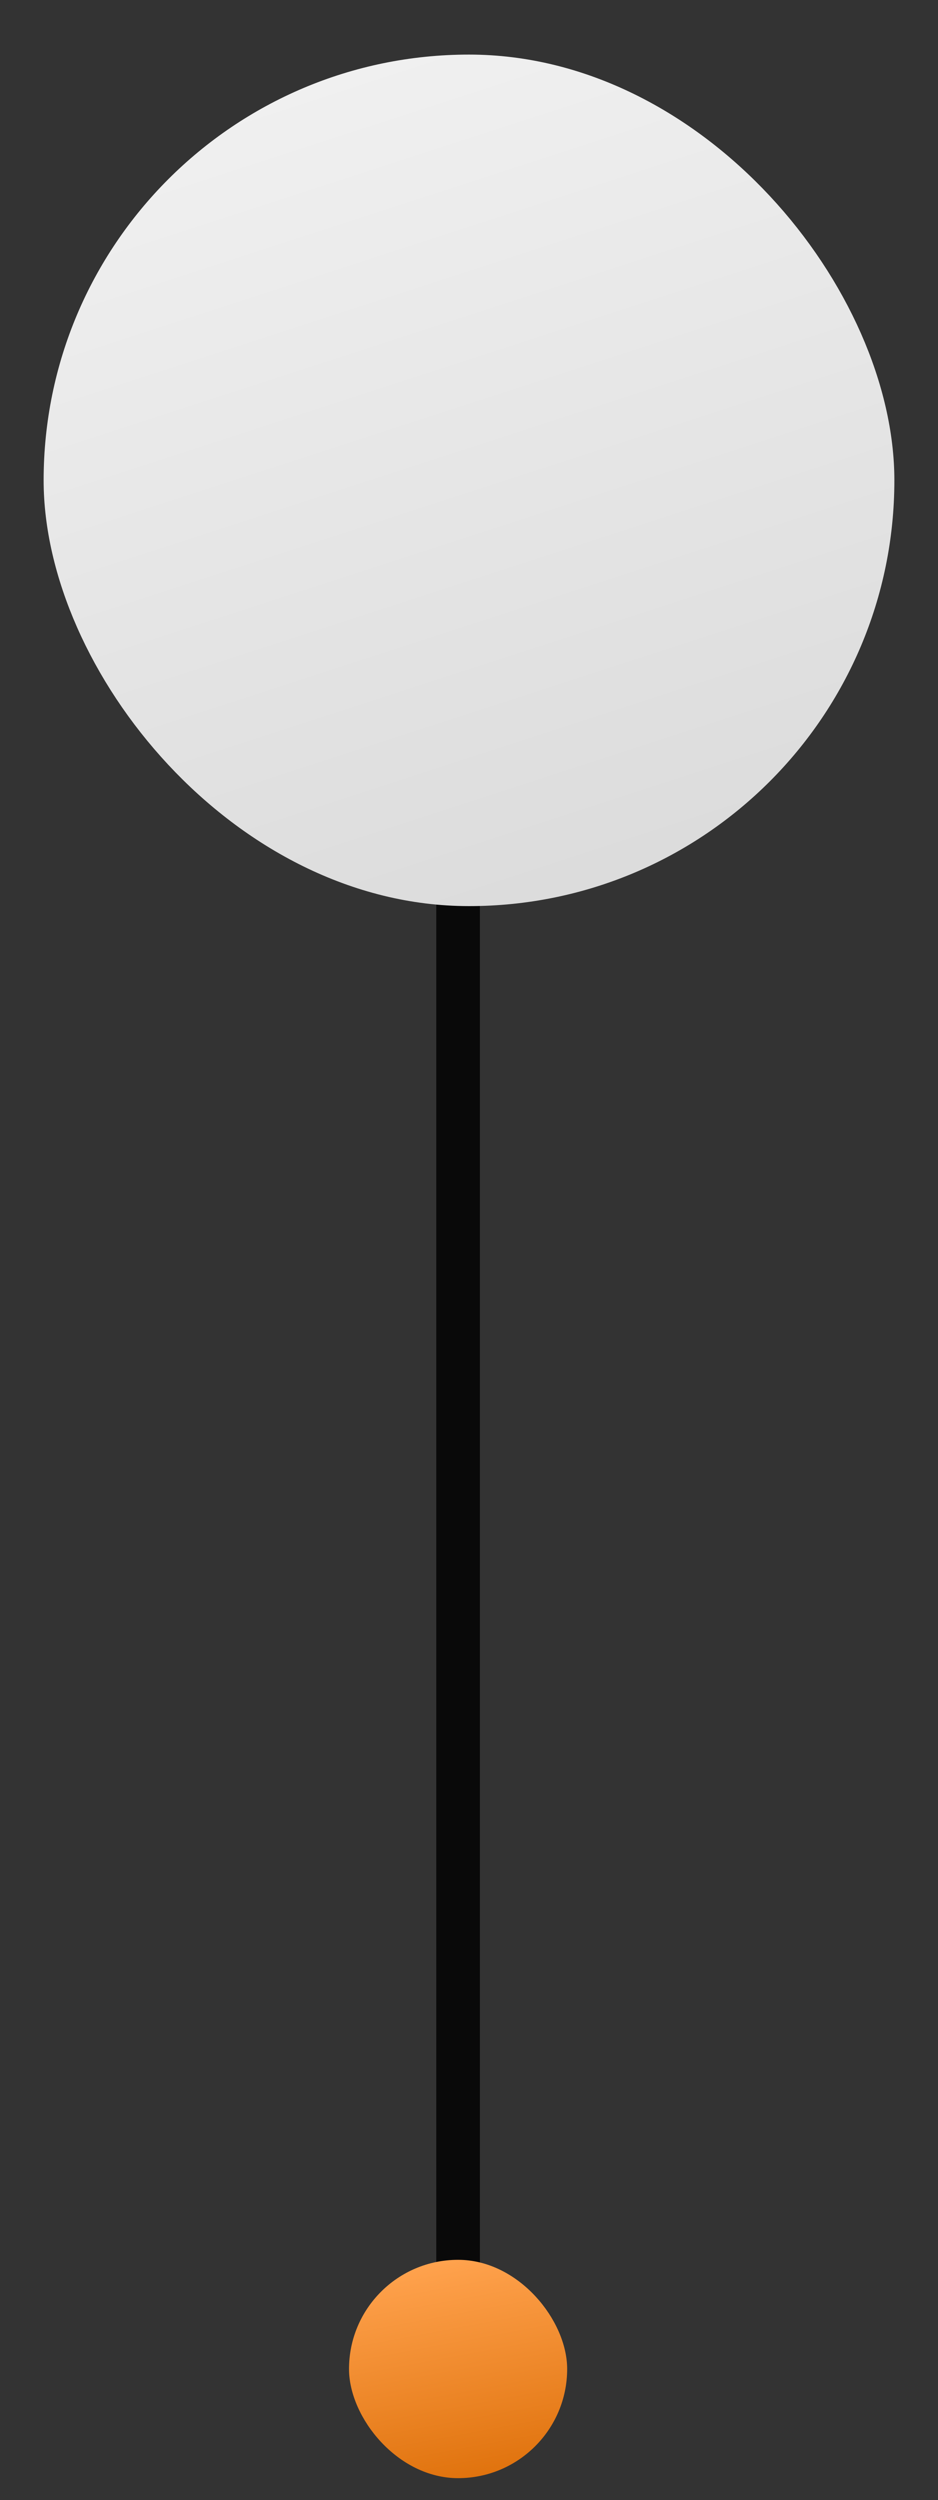 <svg width="86" height="229" viewBox="0 0 86 229" fill="none" xmlns="http://www.w3.org/2000/svg">
    <rect x="0" y="0" width="86" height="229" fill="#333333" stroke="none"/>
    <rect x="40" y="78" width="4" height="140" rx="2" fill="#090909" />
    <rect x="4" y="5" width="78" height="78" rx="39" fill="url(#paint0_linear_7)" />
    <rect x="32" y="207" width="20" height="20" rx="10" fill="url(#paint1_linear_7)" />
    <defs>
        <linearGradient id="paint0_linear_7" x1="35.417" y1="5" x2="59.25" y2="78.306"
            gradientUnits="userSpaceOnUse">
            <stop stop-color="#F0F0F0" />
            <stop offset="1" stop-color="#DCDCDC" />
        </linearGradient>
        <linearGradient id="paint1_linear_7" x1="42" y1="207" x2="46" y2="228.5"
            gradientUnits="userSpaceOnUse">
            <stop stop-color="#FFA24D" />
            <stop offset="1" stop-color="#DD6E07" />
        </linearGradient>
    </defs>
</svg>
